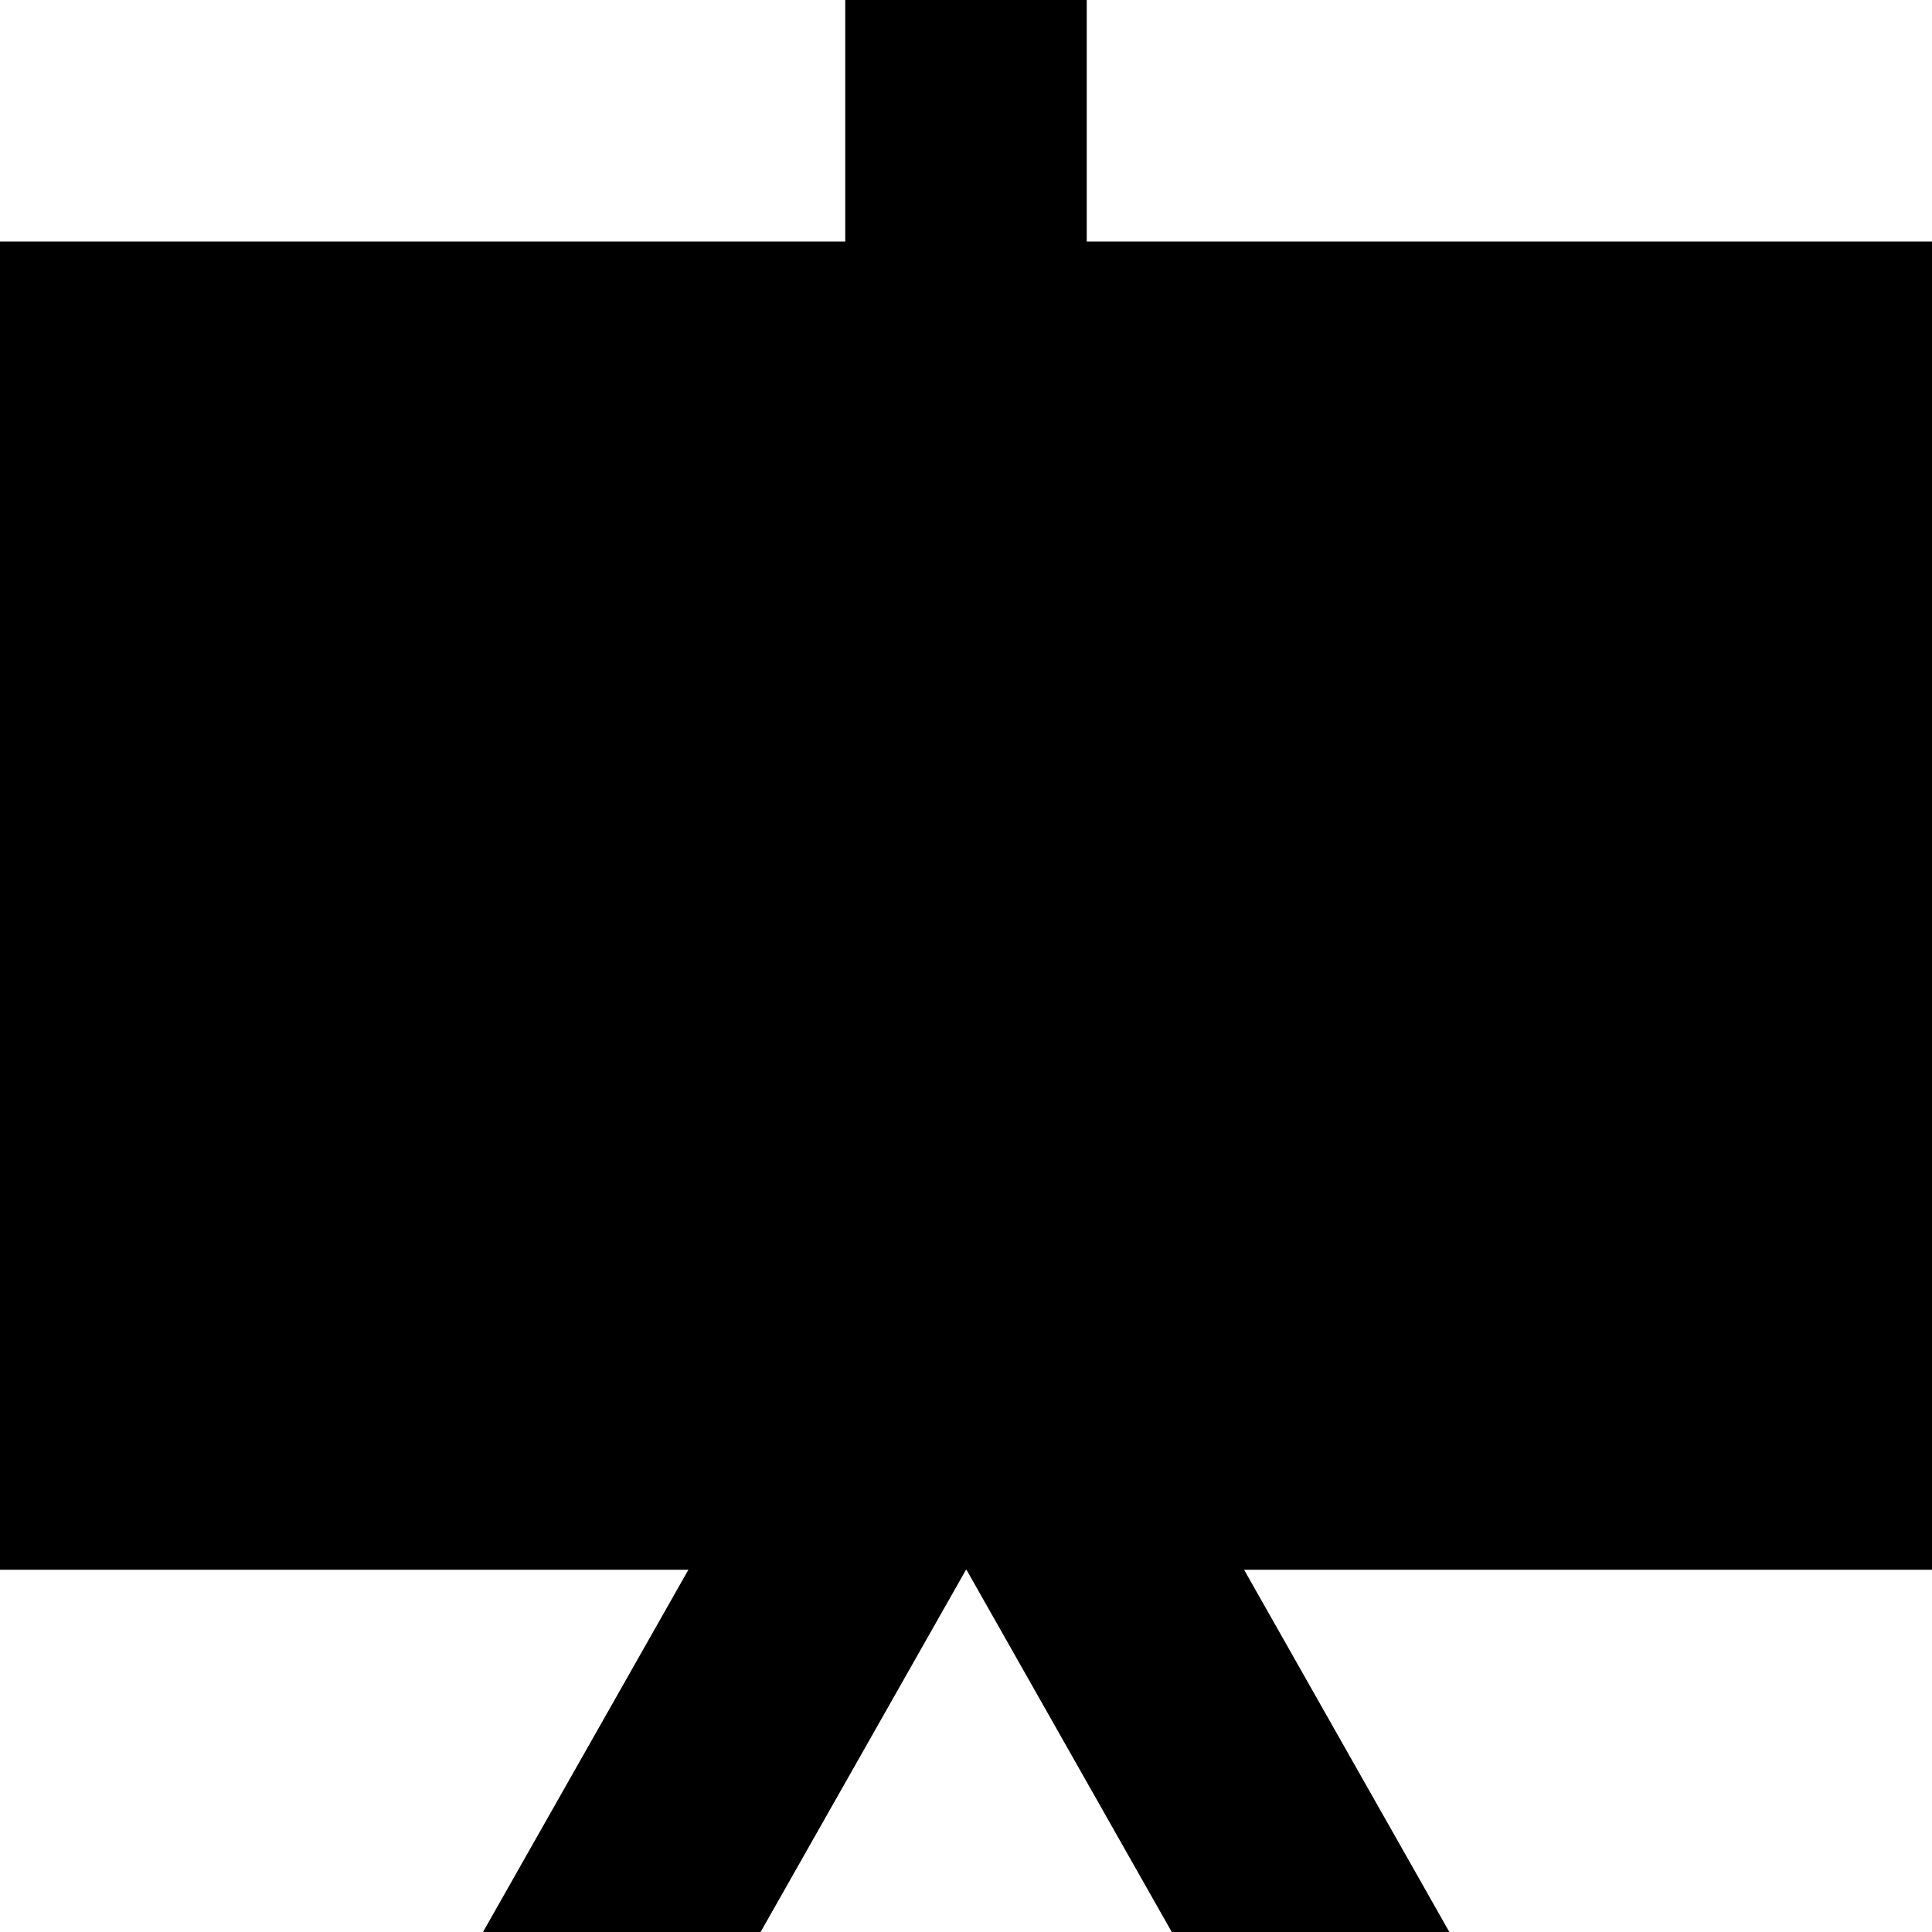 <svg width="16" height="16" viewBox="0 0 16 16" fill="none" xmlns="http://www.w3.org/2000/svg">
<path d="M9 0H7V2H0V13H5.701L4 16H6.299L8 13H8.004L9.704 16H12.003L10.303 13H16V2H9V0Z" fill="black"/>
</svg>
